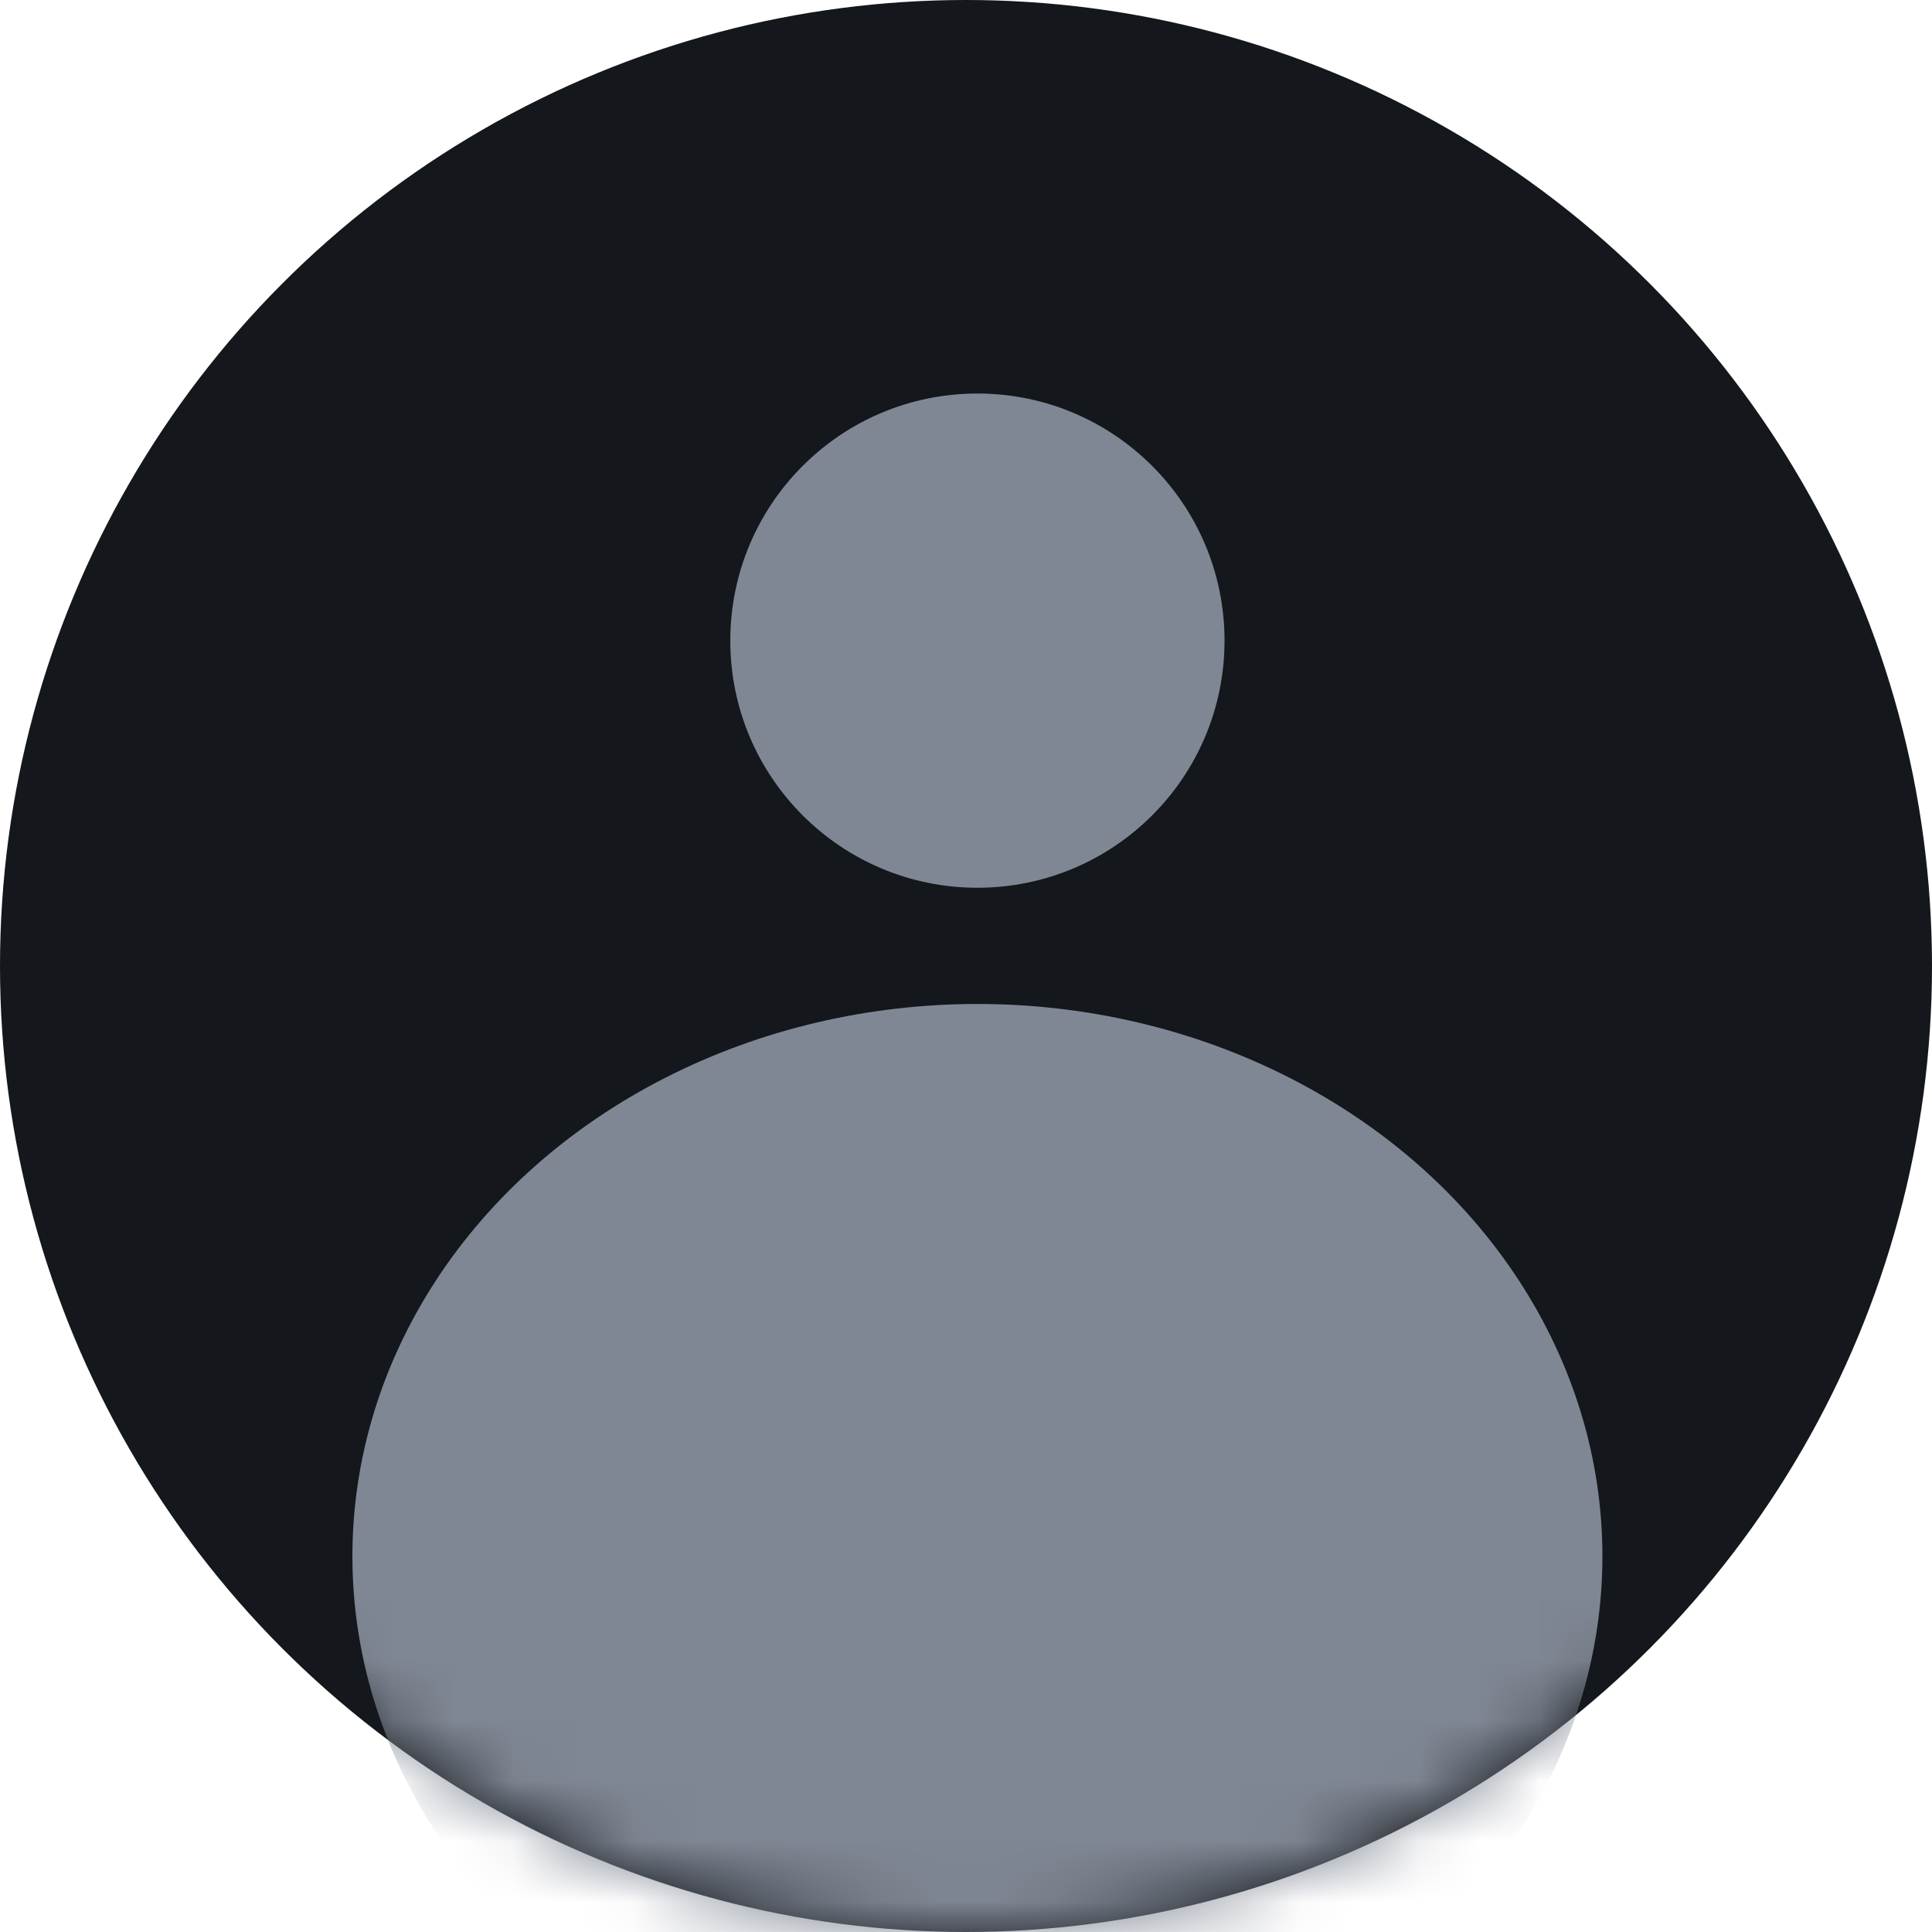 <svg width="32" height="32" viewBox="0 0 32 32" fill="none" xmlns="http://www.w3.org/2000/svg">
<circle cx="16" cy="16" r="16" fill="#14171B"/>
<mask id="mask0_6334_4517" style="mask-type:alpha" maskUnits="userSpaceOnUse" x="0" y="0" width="32" height="32">
<circle cx="16" cy="16" r="16" fill="#222831"/>
</mask>
<g mask="url(#mask0_6334_4517)">
<circle cx="16.189" cy="10.611" r="4.093" fill="#808794"/>
<ellipse cx="16.189" cy="25.777" rx="10.352" ry="9.148" fill="#808794"/>
</g>
</svg>
